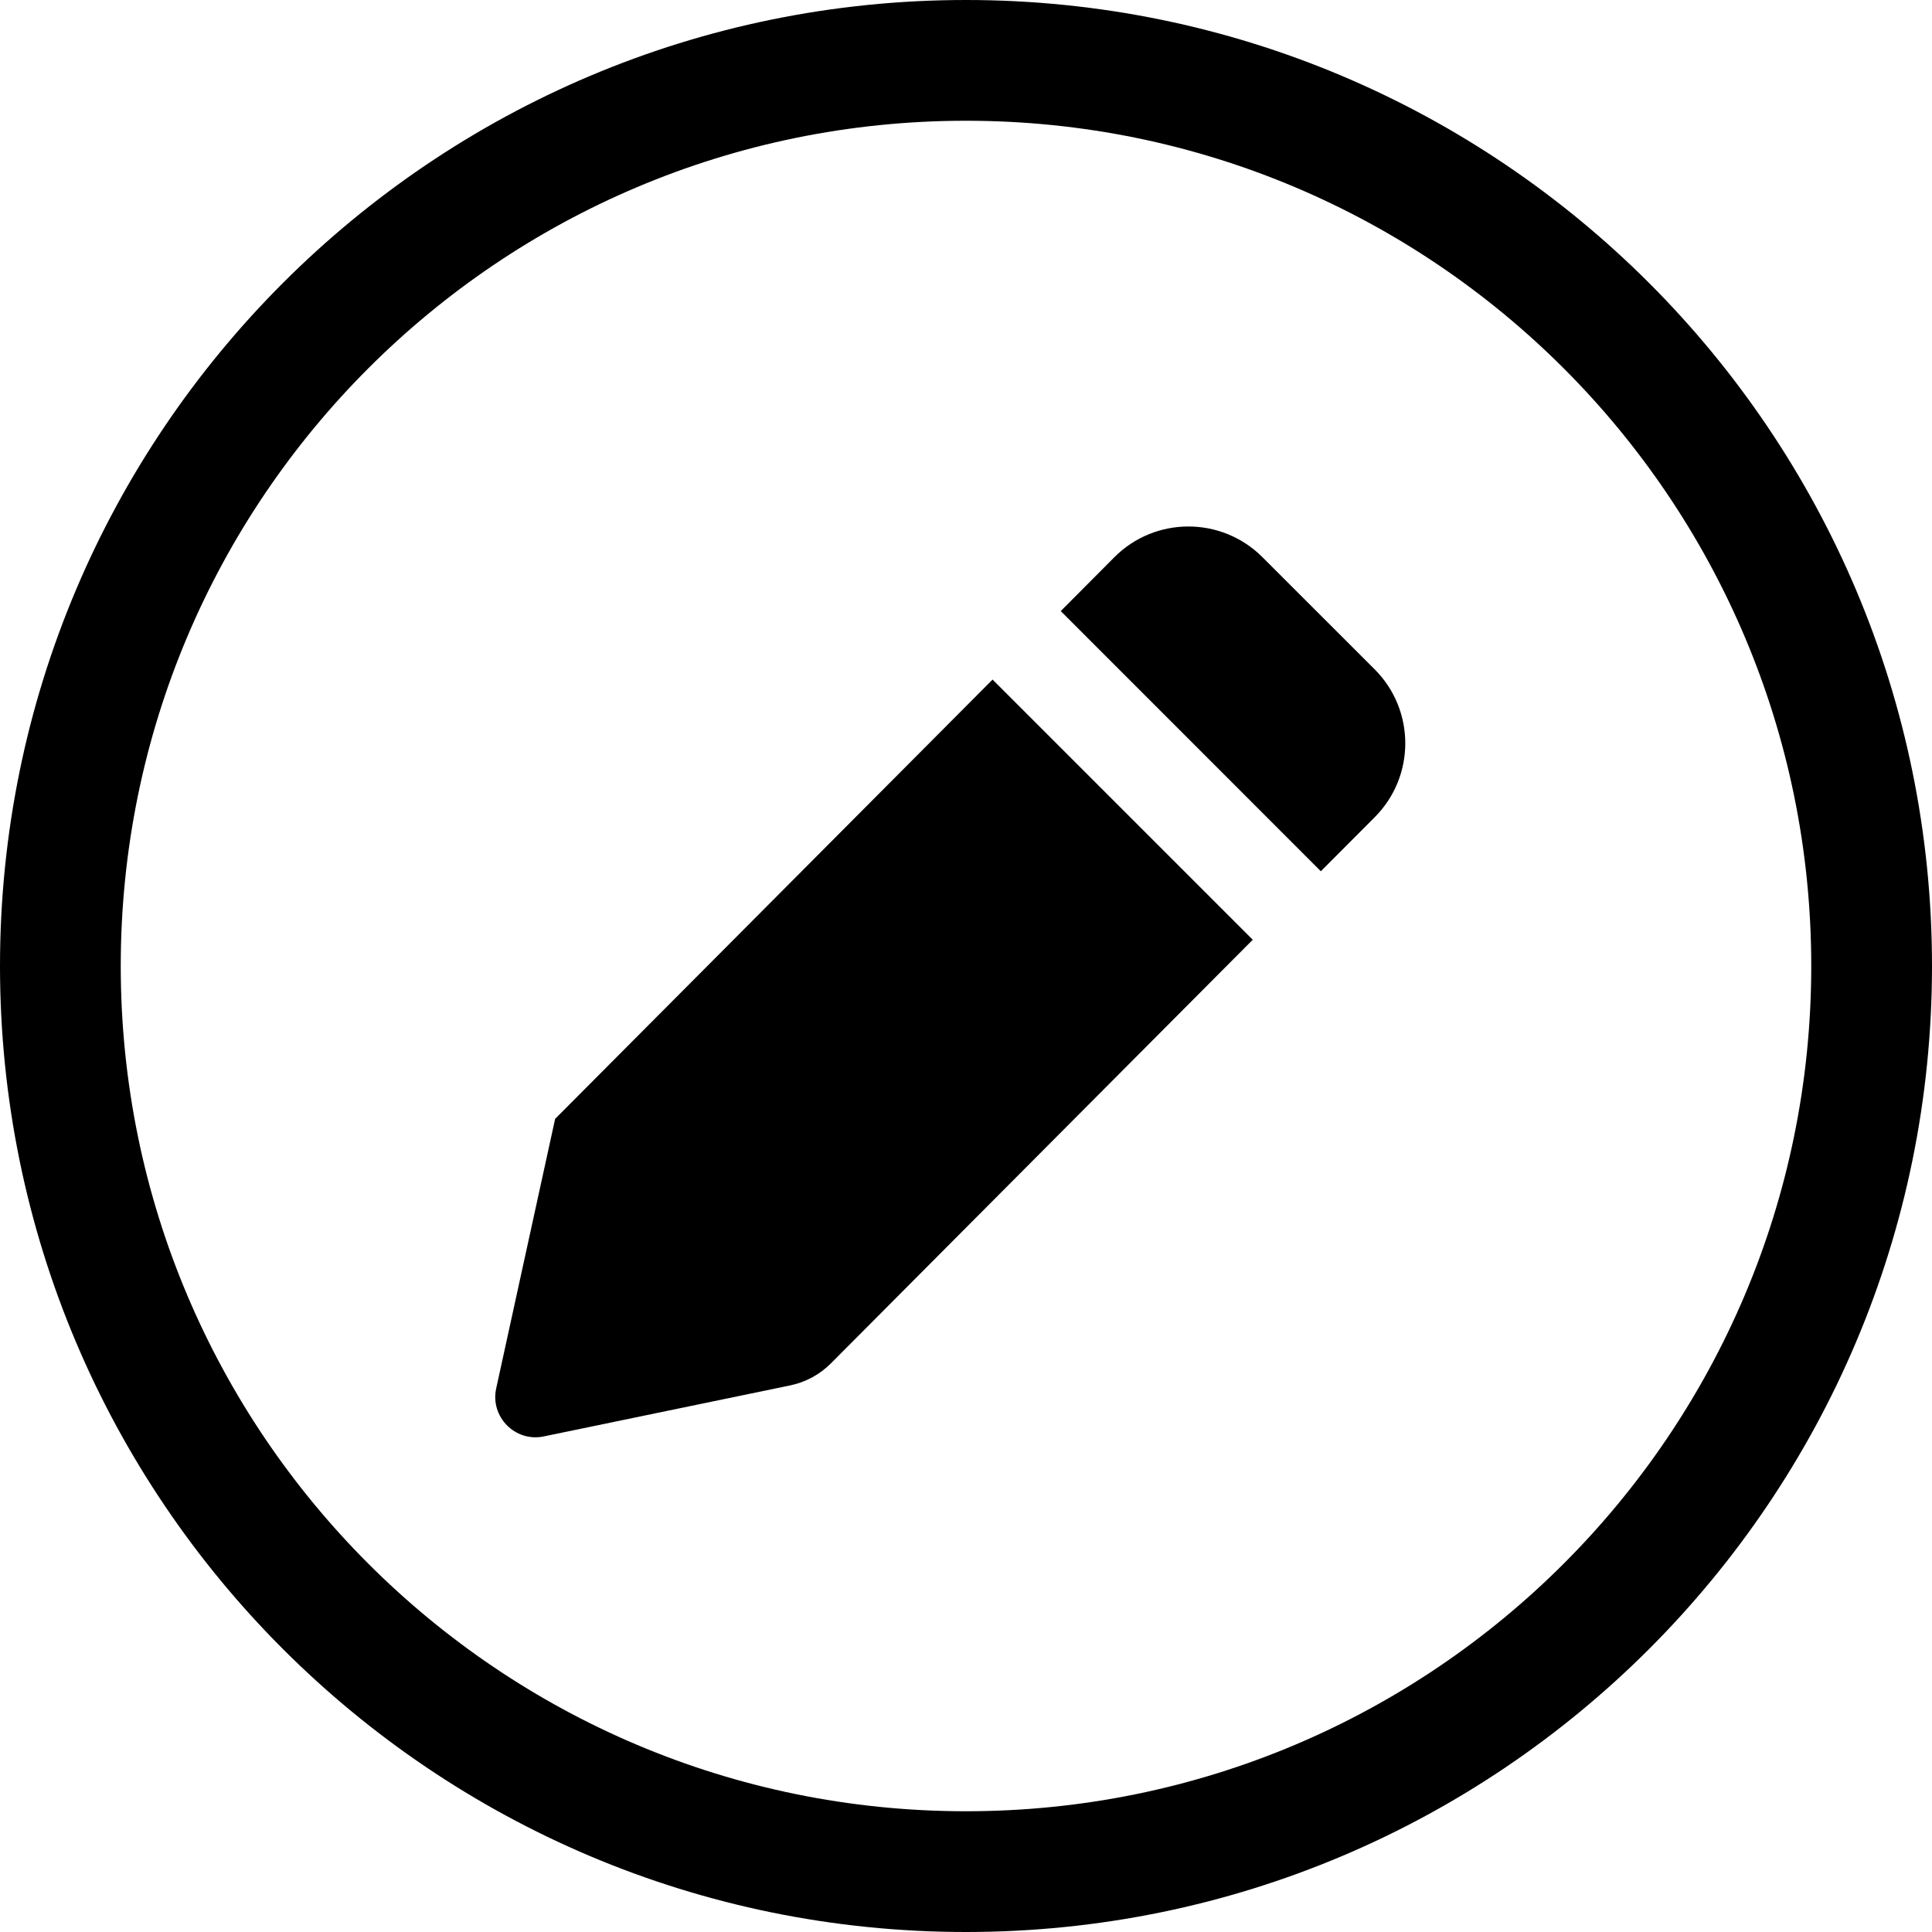 <svg width="24" height="24" viewBox="0 0 24 24" fill="none" xmlns="http://www.w3.org/2000/svg">
<path d="M12 22.5C6.201 22.5 1.5 17.799 1.5 12C1.5 6.201 6.201 1.5 12 1.5C17.799 1.5 22.5 6.201 22.5 12C22.5 17.799 17.799 22.5 12 22.5ZM0 12C0 18.627 5.373 24 12 24C18.627 24 24 18.627 24 12C24 5.373 18.627 0 12 0C5.373 0 0 5.373 0 12ZM10.322 16.936L15.562 11.674L15.558 11.67L12.33 8.442L6.896 13.899L6.164 17.247C6.087 17.601 6.4 17.917 6.754 17.844L9.816 17.21C10.008 17.17 10.184 17.075 10.322 16.936ZM17.078 10.151C17.584 9.643 17.583 8.821 17.076 8.314L15.682 6.921C15.174 6.413 14.349 6.413 13.842 6.923L13.177 7.591L16.407 10.822L16.408 10.823L17.078 10.151Z" fill="black"/>
</svg>
